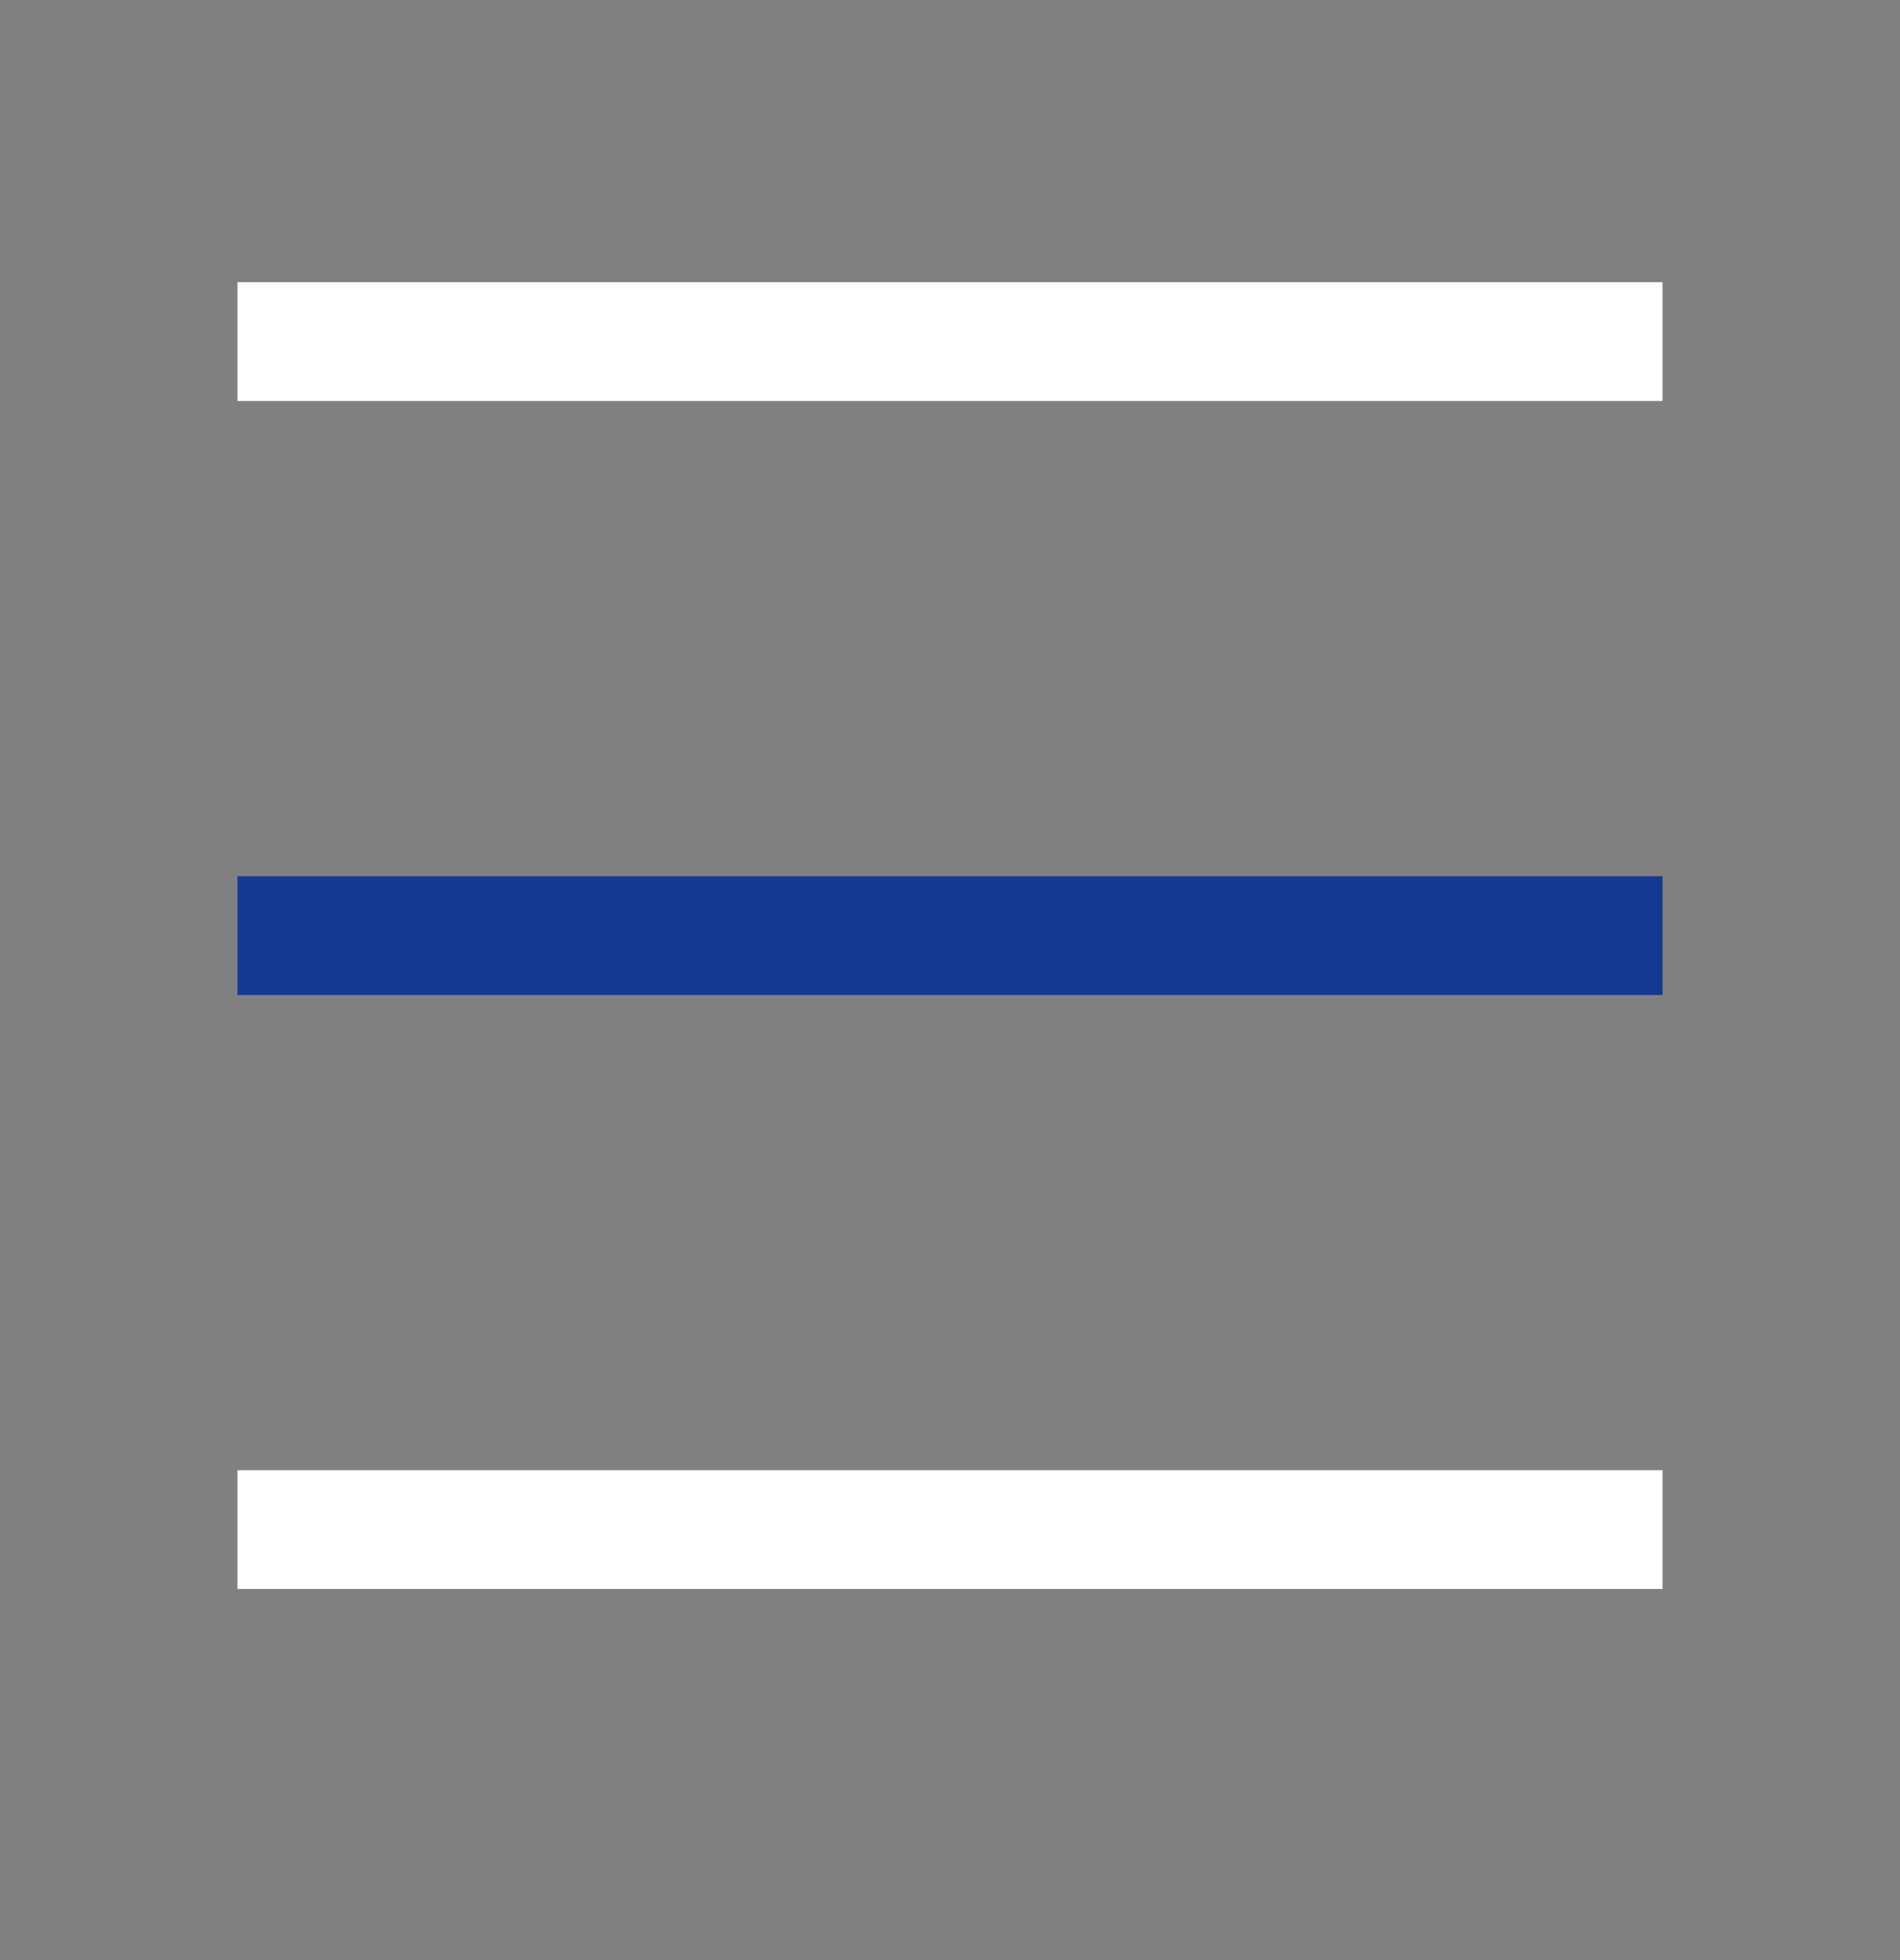 <svg width="32" height="33" viewBox="0 0 32 33" fill="none" xmlns="http://www.w3.org/2000/svg">
<rect x="0" y="0" width="32" height="33" fill="#808080" stroke="none"/>
<line x1="4" y1="5.751" x2="28" y2="5.751" stroke="white" stroke-width="2"/>
<line x1="4" y1="15.752" x2="28" y2="15.752" stroke="#143993" stroke-width="2"/>
<line x1="4" y1="25.752" x2="28" y2="25.752" stroke="white" stroke-width="2"/>
</svg>
